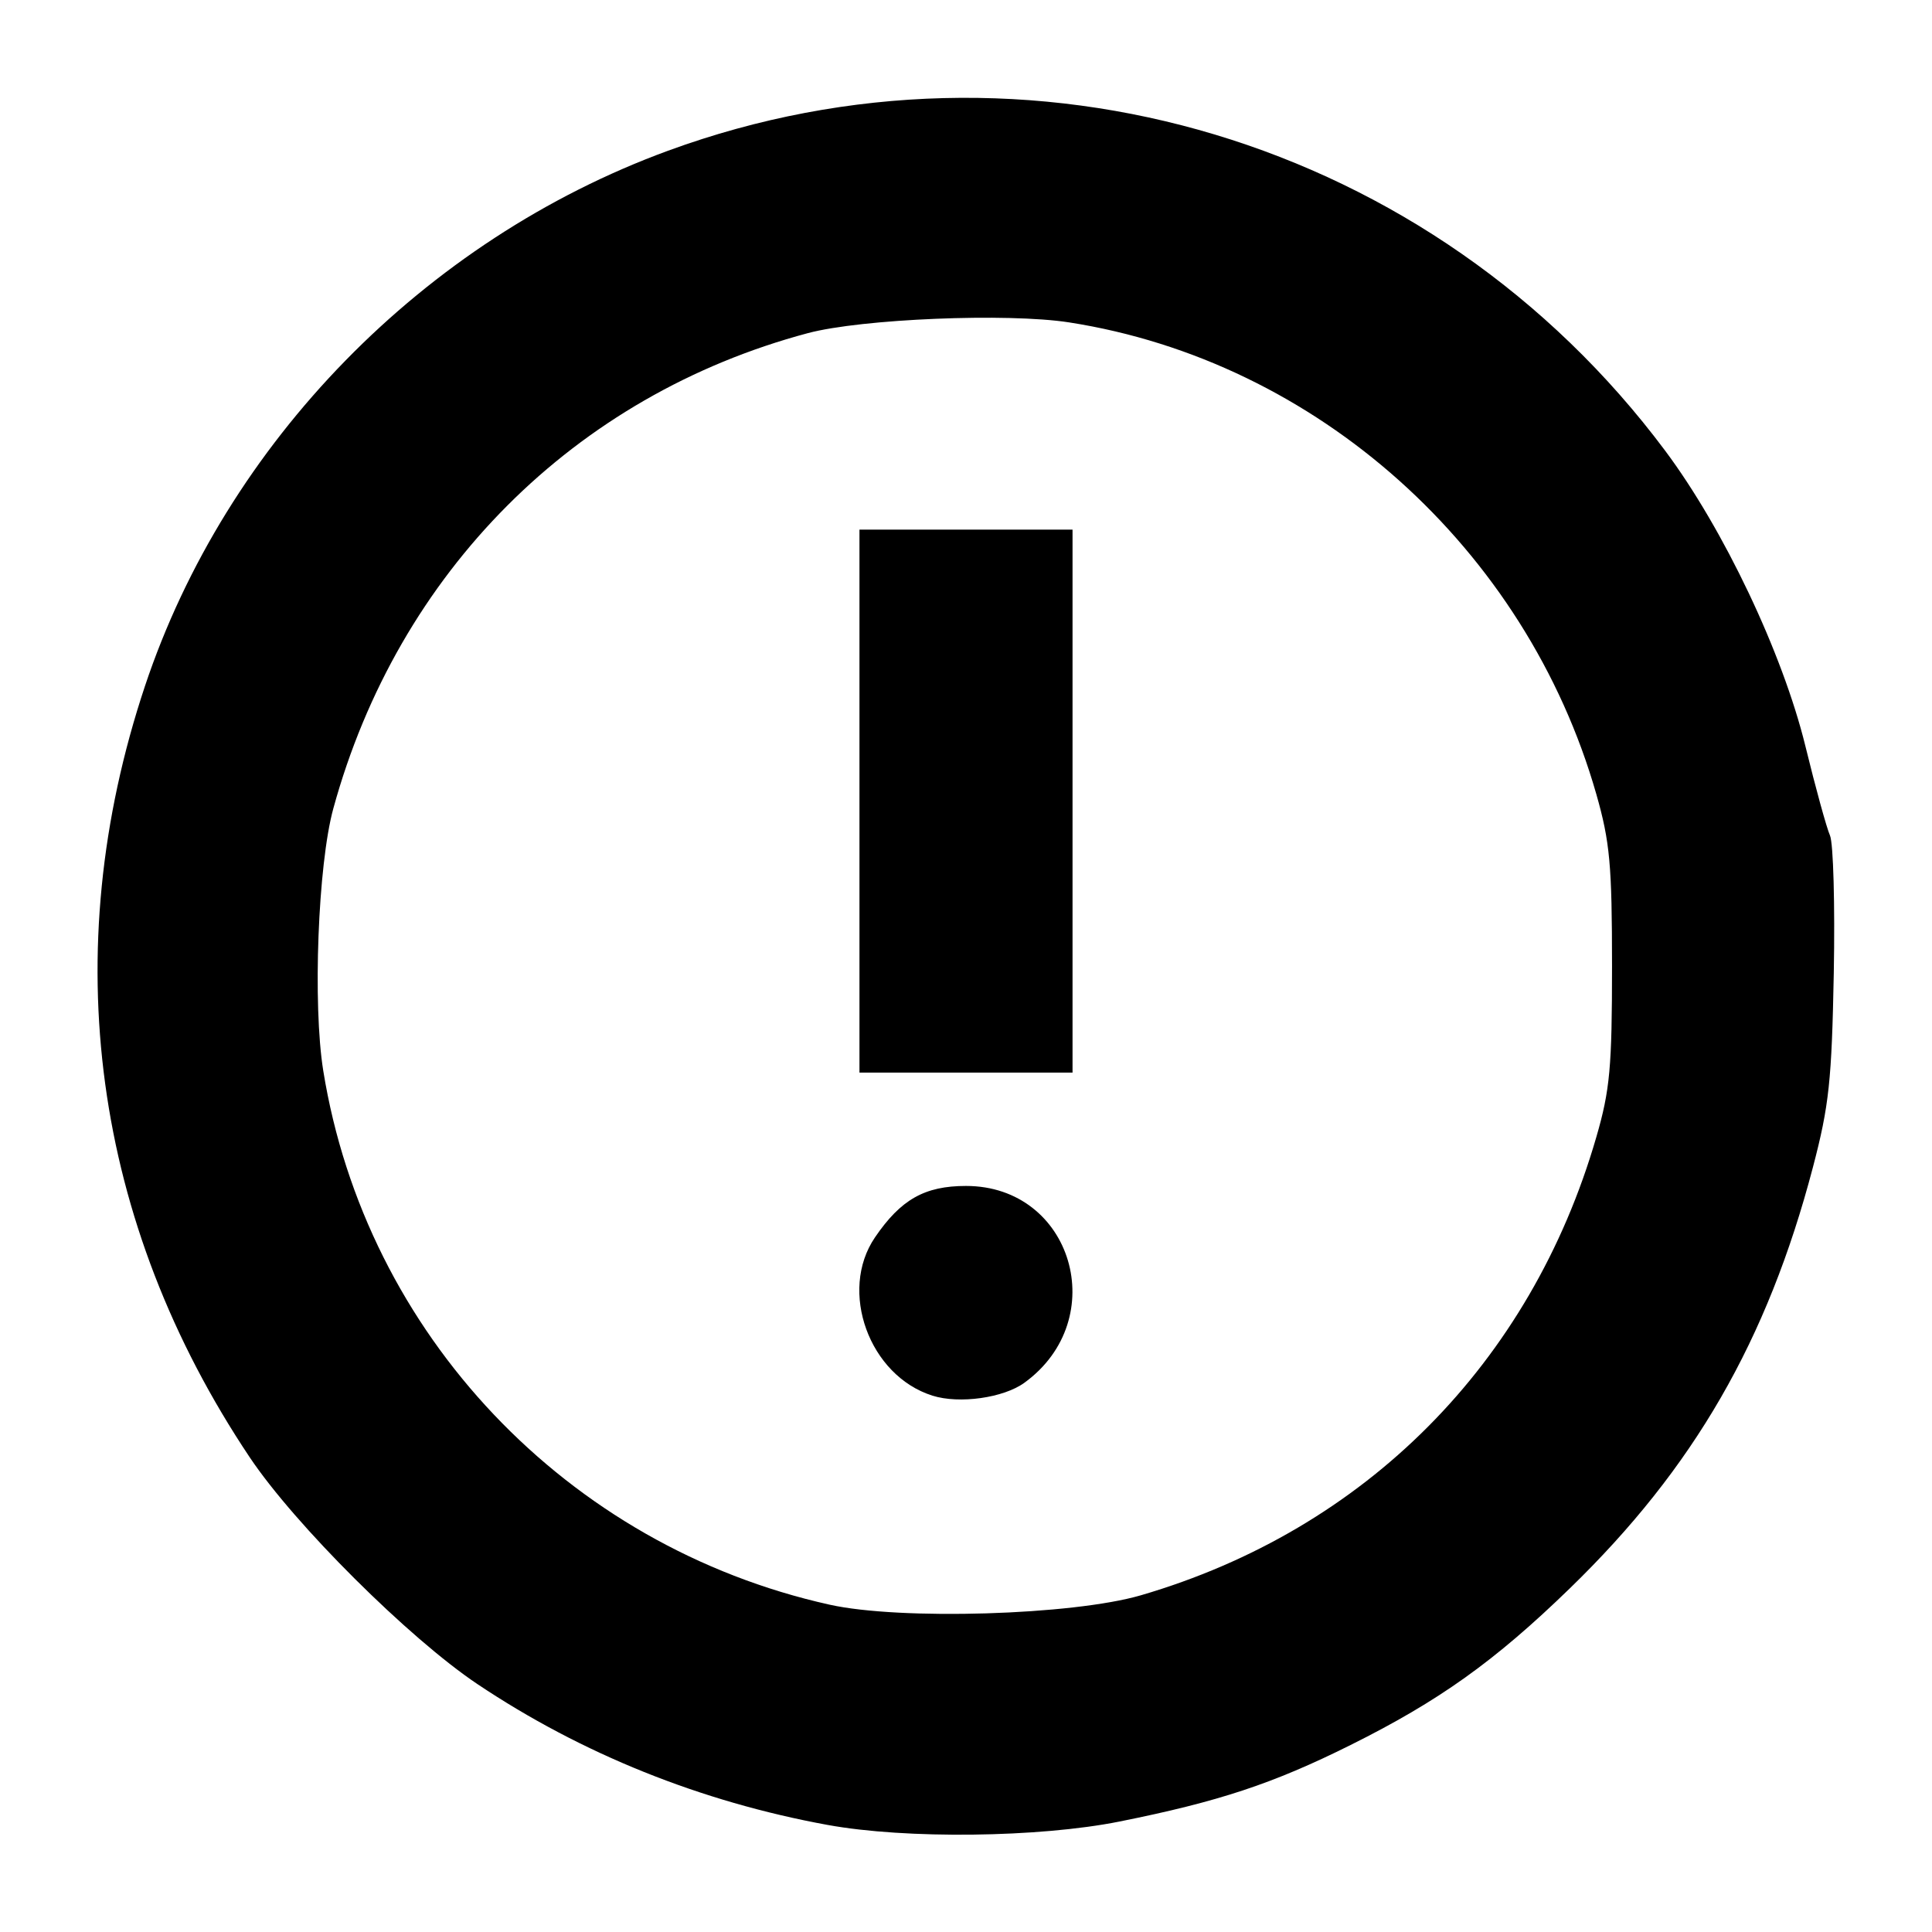 <?xml version="1.0" encoding="UTF-8" standalone="no"?>
<!-- Created with Inkscape (http://www.inkscape.org/) -->

<svg
   width="100"
   height="100"
   viewBox="0 0 26.458 26.458"
   version="1.1"
   id="svg5"
   xml:space="preserve"
   inkscape:version="1.2.2 (732a01da63, 2022-12-09)"
   sodipodi:docname="error.svg"
   xmlns:inkscape="http://www.inkscape.org/namespaces/inkscape"
   xmlns:sodipodi="http://sodipodi.sourceforge.net/DTD/sodipodi-0.dtd"
   xmlns="http://www.w3.org/2000/svg"
   xmlns:svg="http://www.w3.org/2000/svg"><sodipodi:namedview
     id="namedview7"
     pagecolor="#ffffff"
     bordercolor="#000000"
     borderopacity="0.25"
     inkscape:showpageshadow="2"
     inkscape:pageopacity="0.0"
     inkscape:pagecheckerboard="0"
     inkscape:deskcolor="#d1d1d1"
     inkscape:document-units="mm"
     showgrid="false"
     inkscape:zoom="4.051698"
     inkscape:cx="37.885351"
     inkscape:cy="52.447147"
     inkscape:window-width="1920"
     inkscape:window-height="991"
     inkscape:window-x="-9"
     inkscape:window-y="-9"
     inkscape:window-maximized="1"
     inkscape:current-layer="layer1" /><defs
     id="defs2" /><g
     inkscape:label="Capa 1"
     inkscape:groupmode="layer"
     id="layer1"><path
       style="fill:#000000;stroke-width:0.094"
       d="M 11.335,24.992 C 9.595,24.674 7.965,24.018 6.538,23.063 5.598,22.433 4.037,20.879 3.421,19.959 1.271,16.745 0.768,13.046 1.985,9.396 3.098,6.06 5.805,3.289 9.149,2.064 14.093,0.253 19.625,1.917 22.802,6.17 c 0.804,1.076 1.61,2.775 1.922,4.047 0.139,0.569 0.291,1.121 0.337,1.225 0.046,0.105 0.069,0.952 0.052,1.882 -0.028,1.474 -0.064,1.817 -0.286,2.662 -0.623,2.372 -1.632,4.12 -3.33,5.767 -1.025,0.995 -1.788,1.54 -3.001,2.144 -1.063,0.53 -1.807,0.776 -3.164,1.048 -1.103,0.221 -2.927,0.242 -3.996,0.047 z m 4.288,-3.145 c 3.076,-0.898 5.341,-3.177 6.238,-6.275 0.187,-0.644 0.215,-0.956 0.215,-2.343 0,-1.385 -0.029,-1.701 -0.215,-2.353 C 20.899,7.51 18.031,4.943 14.641,4.415 13.798,4.284 11.8,4.366 11.064,4.562 7.867,5.415 5.451,7.836 4.564,11.075 4.354,11.842 4.281,13.759 4.427,14.664 c 0.582,3.605 3.335,6.51 6.932,7.311 0.97,0.216 3.329,0.145 4.264,-0.128 z m -2.853,-2.734 c -0.867,-0.273 -1.288,-1.432 -0.788,-2.167 0.354,-0.52 0.681,-0.705 1.247,-0.705 1.457,0 1.998,1.825 0.8,2.695 -0.286,0.208 -0.891,0.293 -1.259,0.177 z M 11.77,10.97 V 7.253 h 1.459 1.459 v 3.718 3.718 h -1.459 -1.459 z"
       id="path866" /></g></svg>
